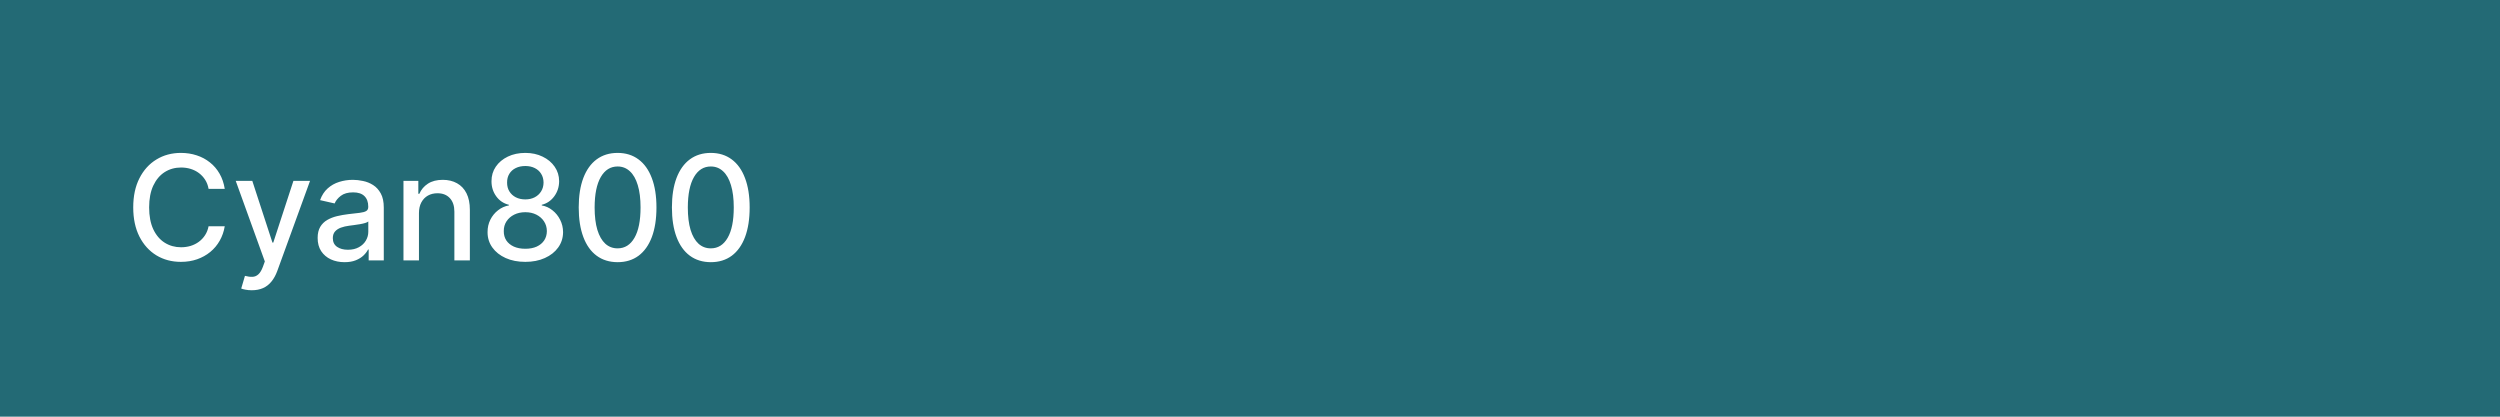 <svg width="240" height="40" viewBox="0 0 240 40" fill="none" xmlns="http://www.w3.org/2000/svg">
<rect width="240" height="40" fill="#236A75"/>
<path d="M21.575 18.129H20.024C19.965 17.798 19.854 17.506 19.691 17.254C19.529 17.002 19.33 16.789 19.095 16.613C18.859 16.437 18.596 16.305 18.304 16.215C18.016 16.126 17.709 16.081 17.384 16.081C16.798 16.081 16.272 16.229 15.808 16.523C15.348 16.818 14.983 17.251 14.714 17.821C14.449 18.391 14.317 19.087 14.317 19.909C14.317 20.738 14.449 21.437 14.714 22.007C14.983 22.577 15.349 23.008 15.813 23.3C16.277 23.591 16.799 23.737 17.379 23.737C17.701 23.737 18.006 23.694 18.294 23.608C18.586 23.518 18.849 23.387 19.084 23.215C19.32 23.043 19.519 22.832 19.681 22.584C19.847 22.332 19.961 22.044 20.024 21.719L21.575 21.724C21.492 22.224 21.332 22.685 21.093 23.106C20.858 23.523 20.555 23.885 20.183 24.19C19.815 24.491 19.394 24.725 18.921 24.891C18.447 25.056 17.93 25.139 17.369 25.139C16.488 25.139 15.702 24.93 15.013 24.513C14.323 24.092 13.78 23.49 13.382 22.708C12.988 21.926 12.79 20.993 12.79 19.909C12.79 18.822 12.989 17.889 13.387 17.11C13.785 16.328 14.328 15.728 15.018 15.31C15.707 14.889 16.491 14.679 17.369 14.679C17.91 14.679 18.413 14.757 18.881 14.913C19.351 15.065 19.774 15.29 20.148 15.589C20.523 15.884 20.833 16.245 21.078 16.673C21.323 17.097 21.489 17.582 21.575 18.129ZM24.171 27.864C23.949 27.864 23.747 27.845 23.565 27.809C23.382 27.776 23.247 27.739 23.157 27.7L23.515 26.482C23.787 26.555 24.029 26.586 24.241 26.576C24.453 26.566 24.64 26.486 24.803 26.337C24.968 26.188 25.114 25.945 25.24 25.607L25.424 25.099L22.63 17.364H24.221L26.155 23.29H26.234L28.168 17.364H29.764L26.617 26.019C26.471 26.417 26.286 26.753 26.06 27.028C25.835 27.307 25.567 27.516 25.255 27.655C24.943 27.794 24.582 27.864 24.171 27.864ZM33.075 25.169C32.591 25.169 32.153 25.079 31.762 24.901C31.371 24.718 31.061 24.455 30.833 24.11C30.607 23.765 30.494 23.343 30.494 22.842C30.494 22.412 30.577 22.057 30.743 21.778C30.909 21.5 31.133 21.28 31.414 21.117C31.696 20.955 32.011 20.832 32.359 20.749C32.707 20.666 33.062 20.604 33.423 20.56C33.88 20.507 34.251 20.464 34.536 20.431C34.822 20.395 35.029 20.337 35.158 20.257C35.287 20.178 35.352 20.048 35.352 19.869V19.834C35.352 19.4 35.229 19.064 34.984 18.825C34.742 18.587 34.381 18.467 33.9 18.467C33.4 18.467 33.005 18.578 32.717 18.8C32.432 19.019 32.235 19.263 32.125 19.531L30.728 19.213C30.894 18.749 31.136 18.375 31.454 18.09C31.776 17.801 32.145 17.592 32.563 17.463C32.98 17.331 33.419 17.264 33.88 17.264C34.185 17.264 34.508 17.301 34.85 17.374C35.194 17.443 35.516 17.572 35.814 17.761C36.116 17.95 36.363 18.22 36.555 18.572C36.747 18.92 36.843 19.372 36.843 19.929V25H35.392V23.956H35.332C35.236 24.148 35.092 24.337 34.899 24.523C34.707 24.708 34.46 24.863 34.159 24.985C33.857 25.108 33.496 25.169 33.075 25.169ZM33.398 23.976C33.809 23.976 34.16 23.895 34.452 23.732C34.747 23.57 34.971 23.358 35.123 23.096C35.279 22.831 35.357 22.547 35.357 22.246V21.261C35.304 21.314 35.201 21.364 35.048 21.41C34.899 21.454 34.729 21.492 34.536 21.525C34.344 21.555 34.157 21.583 33.975 21.609C33.792 21.633 33.64 21.652 33.517 21.669C33.229 21.706 32.965 21.767 32.727 21.853C32.492 21.939 32.303 22.063 32.16 22.226C32.021 22.385 31.951 22.597 31.951 22.862C31.951 23.23 32.087 23.509 32.359 23.697C32.631 23.883 32.977 23.976 33.398 23.976ZM40.22 20.466V25H38.733V17.364H40.16V18.607H40.255C40.43 18.202 40.705 17.877 41.08 17.632C41.458 17.387 41.933 17.264 42.507 17.264C43.027 17.264 43.483 17.374 43.874 17.592C44.265 17.808 44.568 18.129 44.784 18.557C44.999 18.984 45.107 19.513 45.107 20.143V25H43.62V20.322C43.62 19.768 43.476 19.336 43.188 19.024C42.899 18.709 42.503 18.552 41.999 18.552C41.655 18.552 41.348 18.626 41.08 18.776C40.815 18.925 40.604 19.143 40.448 19.432C40.296 19.717 40.22 20.062 40.22 20.466ZM50.431 25.139C49.718 25.139 49.089 25.017 48.542 24.771C47.998 24.526 47.572 24.188 47.264 23.757C46.956 23.326 46.803 22.836 46.806 22.285C46.803 21.855 46.891 21.459 47.07 21.097C47.252 20.733 47.499 20.43 47.811 20.188C48.122 19.942 48.47 19.787 48.855 19.72V19.66C48.348 19.538 47.942 19.266 47.637 18.845C47.332 18.424 47.181 17.94 47.184 17.393C47.181 16.873 47.319 16.409 47.597 16.001C47.879 15.59 48.265 15.267 48.755 15.032C49.246 14.797 49.804 14.679 50.431 14.679C51.051 14.679 51.604 14.798 52.091 15.037C52.582 15.272 52.968 15.595 53.25 16.006C53.532 16.414 53.674 16.876 53.677 17.393C53.674 17.94 53.518 18.424 53.21 18.845C52.902 19.266 52.501 19.538 52.007 19.66V19.72C52.388 19.787 52.731 19.942 53.036 20.188C53.344 20.43 53.59 20.733 53.772 21.097C53.957 21.459 54.052 21.855 54.055 22.285C54.052 22.836 53.896 23.326 53.588 23.757C53.28 24.188 52.852 24.526 52.305 24.771C51.762 25.017 51.137 25.139 50.431 25.139ZM50.431 23.881C50.852 23.881 51.216 23.812 51.525 23.673C51.833 23.53 52.072 23.333 52.24 23.081C52.41 22.826 52.496 22.527 52.499 22.186C52.496 21.831 52.403 21.518 52.221 21.246C52.042 20.975 51.798 20.761 51.49 20.605C51.181 20.449 50.829 20.371 50.431 20.371C50.03 20.371 49.673 20.449 49.362 20.605C49.05 20.761 48.805 20.975 48.626 21.246C48.447 21.518 48.359 21.831 48.363 22.186C48.359 22.527 48.441 22.826 48.606 23.081C48.775 23.333 49.016 23.53 49.327 23.673C49.639 23.812 50.007 23.881 50.431 23.881ZM50.431 19.143C50.769 19.143 51.069 19.076 51.331 18.94C51.593 18.804 51.798 18.615 51.947 18.373C52.1 18.131 52.178 17.848 52.181 17.523C52.178 17.204 52.101 16.926 51.952 16.688C51.806 16.449 51.602 16.265 51.341 16.136C51.079 16.003 50.776 15.937 50.431 15.937C50.08 15.937 49.771 16.003 49.506 16.136C49.244 16.265 49.04 16.449 48.895 16.688C48.749 16.926 48.678 17.204 48.681 17.523C48.678 17.848 48.75 18.131 48.9 18.373C49.049 18.615 49.254 18.804 49.516 18.94C49.781 19.076 50.086 19.143 50.431 19.143ZM59.291 25.169C58.505 25.166 57.834 24.959 57.277 24.548C56.721 24.137 56.295 23.538 56 22.753C55.705 21.967 55.557 21.021 55.557 19.914C55.557 18.81 55.705 17.867 56 17.085C56.298 16.303 56.726 15.706 57.282 15.296C57.843 14.884 58.512 14.679 59.291 14.679C60.07 14.679 60.738 14.886 61.294 15.3C61.851 15.711 62.277 16.308 62.572 17.09C62.87 17.869 63.02 18.81 63.02 19.914C63.02 21.024 62.872 21.972 62.577 22.758C62.282 23.54 61.856 24.138 61.3 24.553C60.743 24.963 60.073 25.169 59.291 25.169ZM59.291 23.842C59.98 23.842 60.519 23.505 60.907 22.832C61.298 22.16 61.493 21.187 61.493 19.914C61.493 19.069 61.404 18.355 61.225 17.771C61.049 17.185 60.796 16.741 60.464 16.439C60.136 16.134 59.745 15.982 59.291 15.982C58.605 15.982 58.066 16.32 57.675 16.996C57.284 17.672 57.087 18.645 57.084 19.914C57.084 20.762 57.171 21.48 57.347 22.067C57.526 22.65 57.78 23.093 58.108 23.394C58.436 23.692 58.83 23.842 59.291 23.842ZM68.238 25.169C67.453 25.166 66.781 24.959 66.225 24.548C65.668 24.137 65.242 23.538 64.947 22.753C64.652 21.967 64.504 21.021 64.504 19.914C64.504 18.81 64.652 17.867 64.947 17.085C65.245 16.303 65.673 15.706 66.23 15.296C66.79 14.884 67.459 14.679 68.238 14.679C69.017 14.679 69.685 14.886 70.242 15.3C70.798 15.711 71.224 16.308 71.519 17.09C71.818 17.869 71.967 18.81 71.967 19.914C71.967 21.024 71.819 21.972 71.524 22.758C71.229 23.54 70.803 24.138 70.247 24.553C69.69 24.963 69.02 25.169 68.238 25.169ZM68.238 23.842C68.927 23.842 69.466 23.505 69.854 22.832C70.245 22.16 70.441 21.187 70.441 19.914C70.441 19.069 70.351 18.355 70.172 17.771C69.996 17.185 69.743 16.741 69.411 16.439C69.083 16.134 68.692 15.982 68.238 15.982C67.552 15.982 67.013 16.32 66.622 16.996C66.231 17.672 66.034 18.645 66.031 19.914C66.031 20.762 66.118 21.48 66.294 22.067C66.473 22.65 66.727 23.093 67.055 23.394C67.383 23.692 67.777 23.842 68.238 23.842Z" fill="white"/>
</svg>
